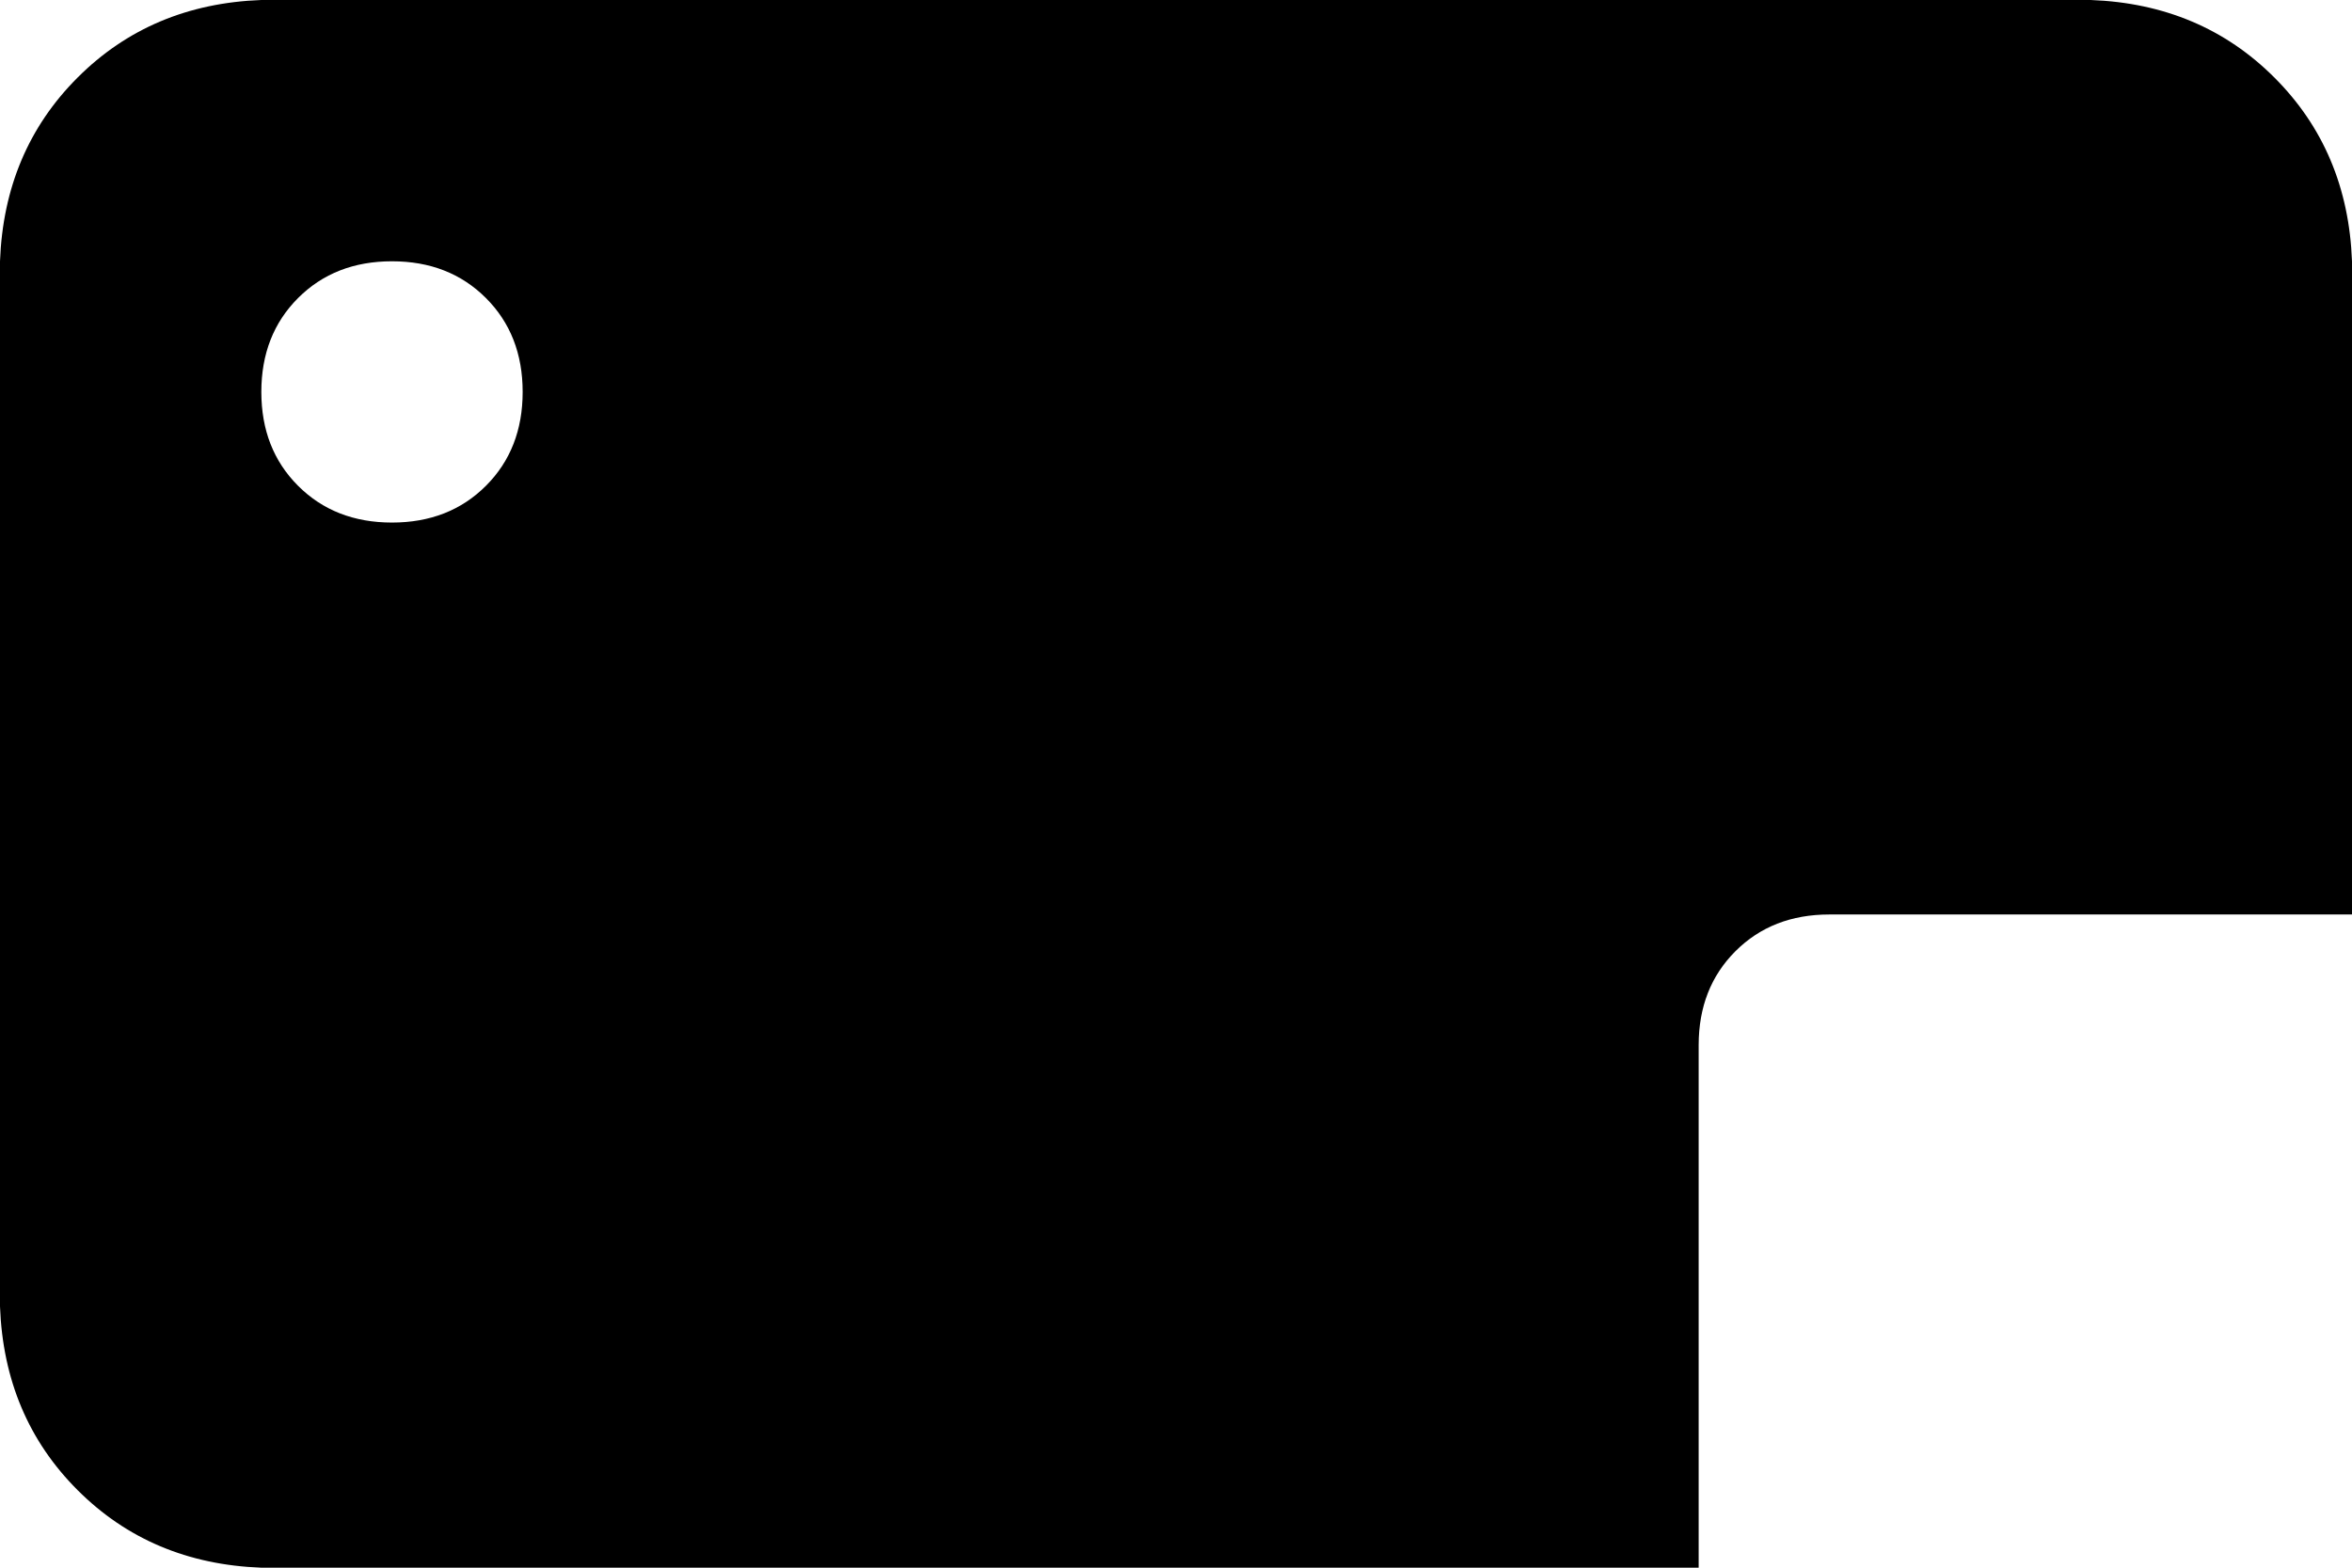 <svg xmlns="http://www.w3.org/2000/svg" viewBox="0 0 576 384">
    <path d="M 512 0 Q 539 1 557 19 L 557 19 Q 575 37 576 64 L 576 224 L 448 224 Q 434 224 425 233 Q 416 242 416 256 L 416 384 L 64 384 Q 37 383 19 365 Q 1 347 0 320 L 0 64 Q 1 37 19 19 Q 37 1 64 0 L 512 0 L 512 0 Z M 96 128 Q 110 128 119 119 L 119 119 Q 128 110 128 96 Q 128 82 119 73 Q 110 64 96 64 Q 82 64 73 73 Q 64 82 64 96 Q 64 110 73 119 Q 82 128 96 128 L 96 128 Z"/>
</svg>
